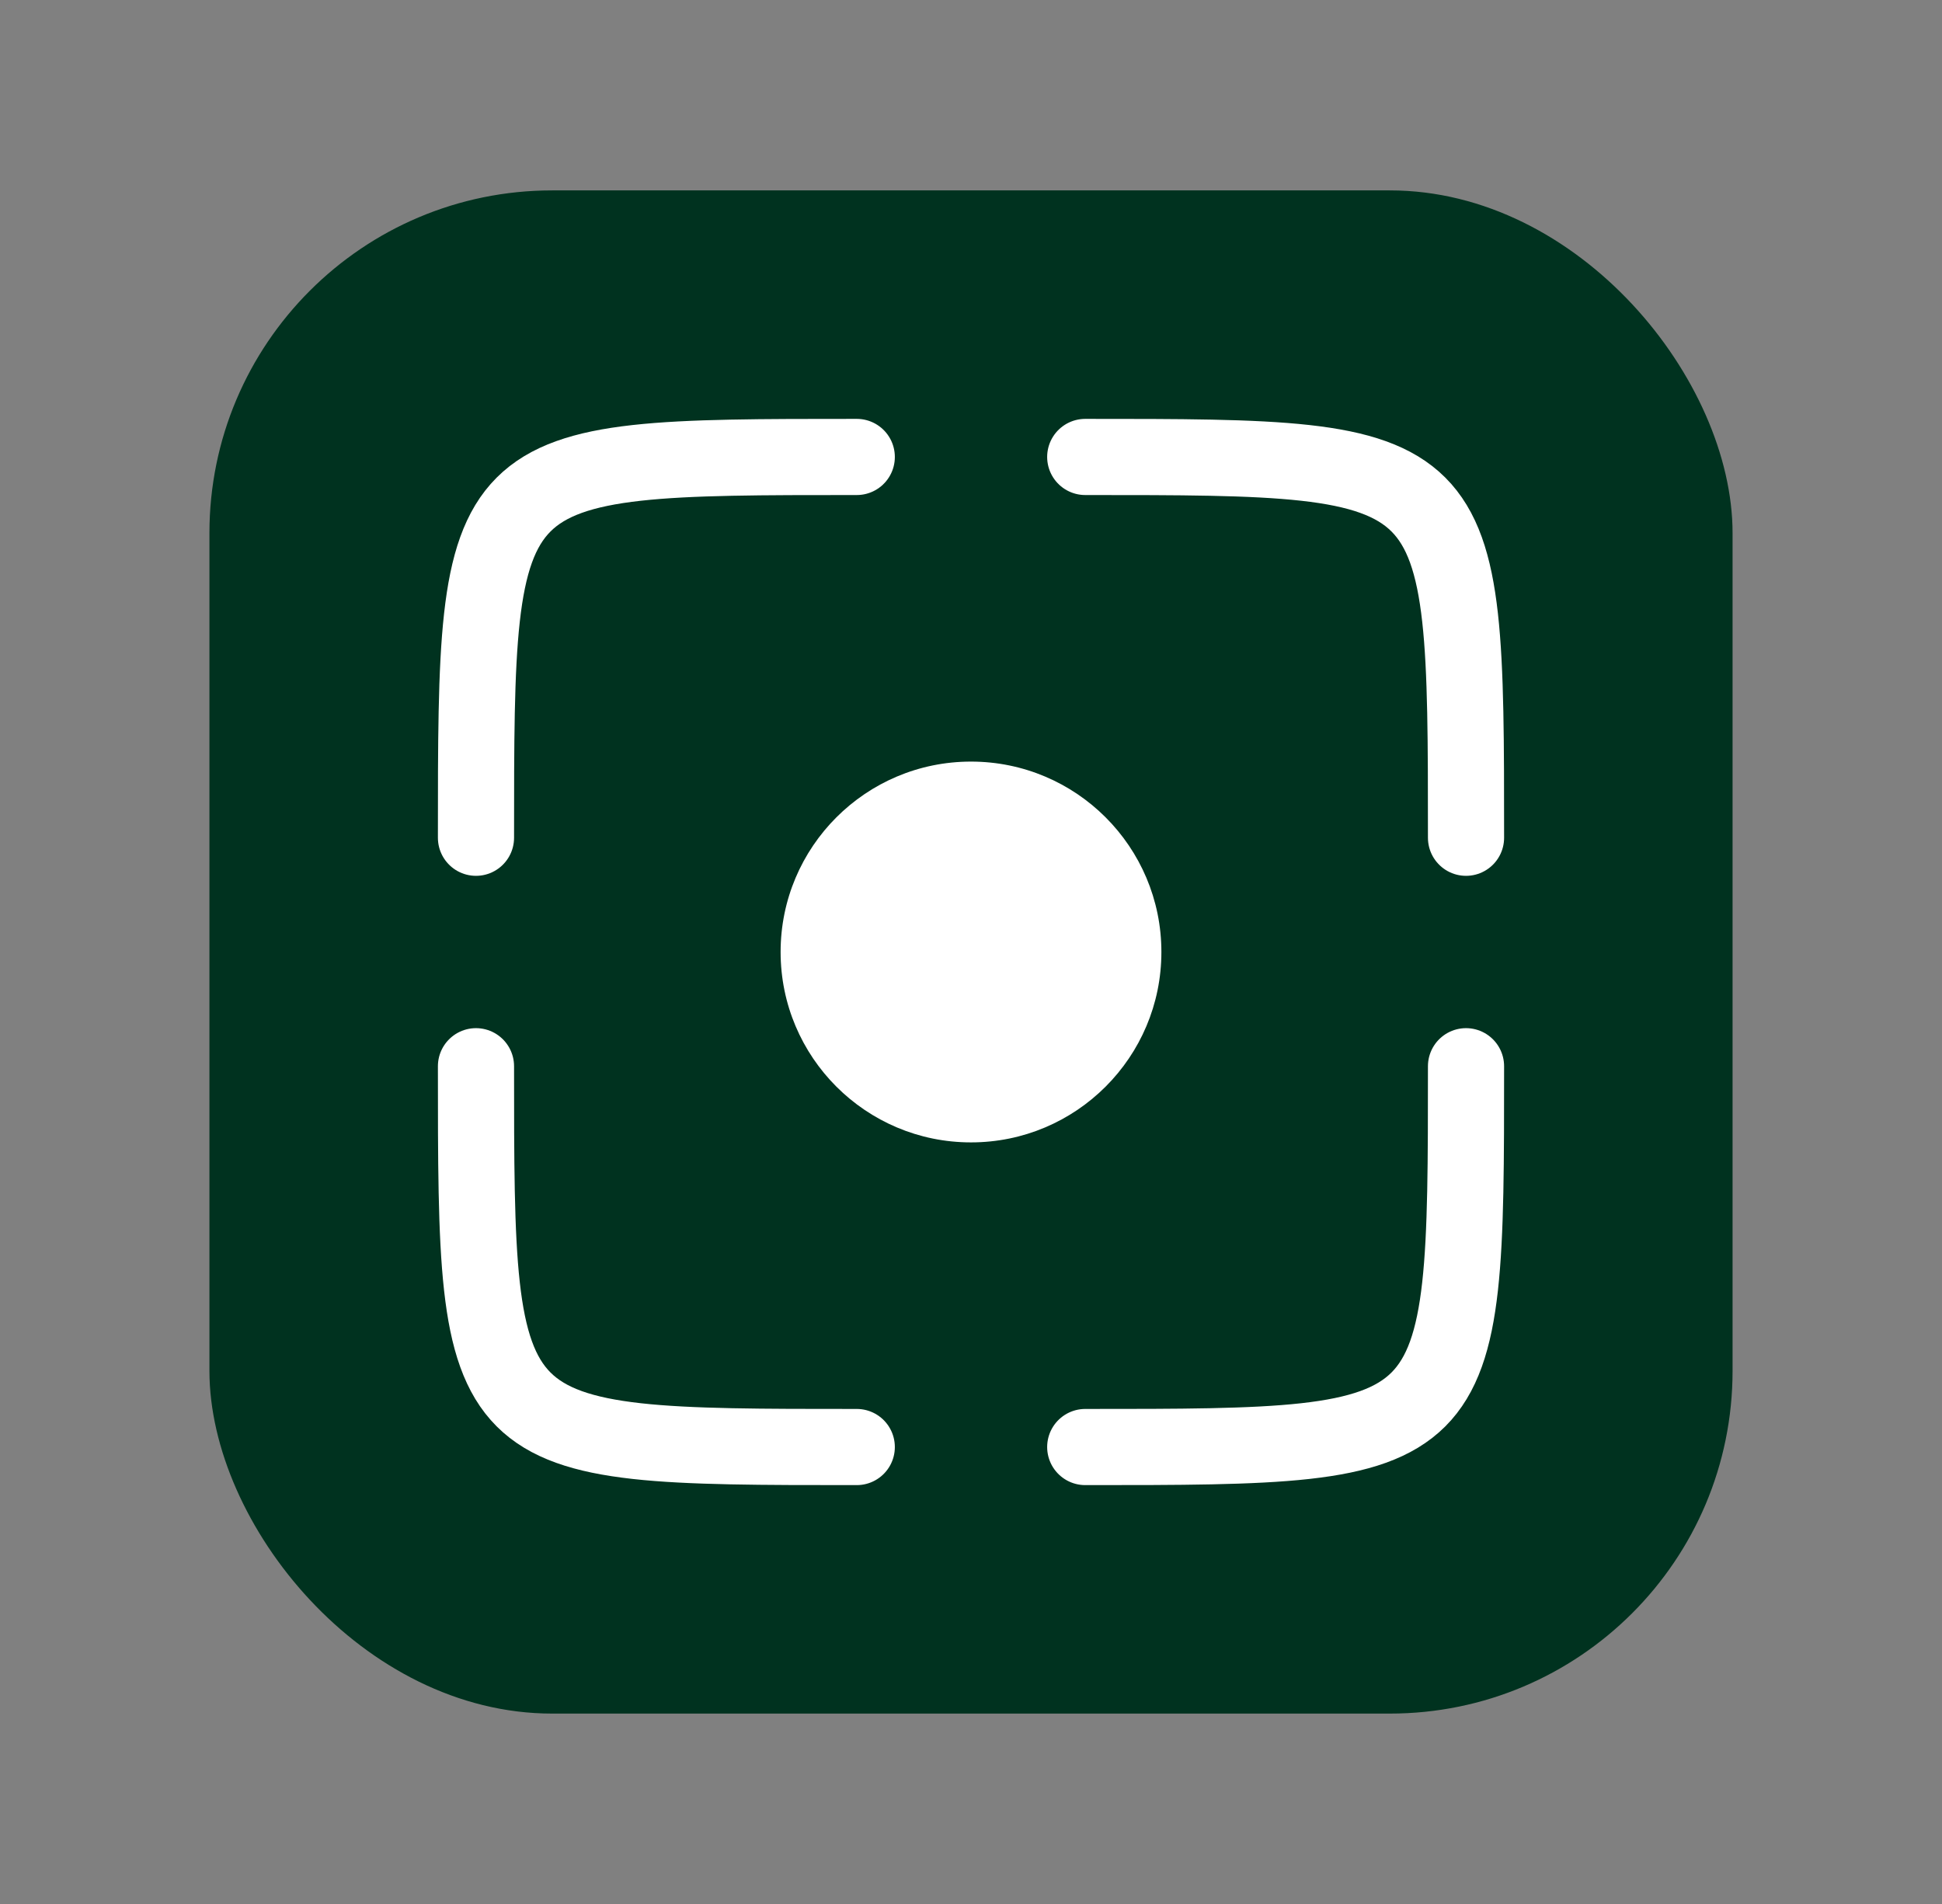 <svg width="51" height="50" viewBox="0 0 51 50" fill="none" xmlns="http://www.w3.org/2000/svg">
<rect x="0" y="0" width="51" height="50" fill="#808080" stroke="none"/>
<rect x="5.5" y="5" width="40" height="40" rx="9" fill="#00321F"/>
<path d="M12.5 22C12.5 12 12.5 12 22.5 12" stroke="white" stroke-width="2" stroke-linecap="round"/>
<path d="M22.5 38C12.5 38 12.5 38 12.5 28" stroke="white" stroke-width="2" stroke-linecap="round"/>
<path d="M38.5 28C38.5 38 38.5 38 28.5 38" stroke="white" stroke-width="2" stroke-linecap="round"/>
<path d="M28.5 12C38.5 12 38.5 12 38.5 22" stroke="white" stroke-width="2" stroke-linecap="round"/>
<circle cx="25.5" cy="25" r="5" fill="white"/>
</svg>
